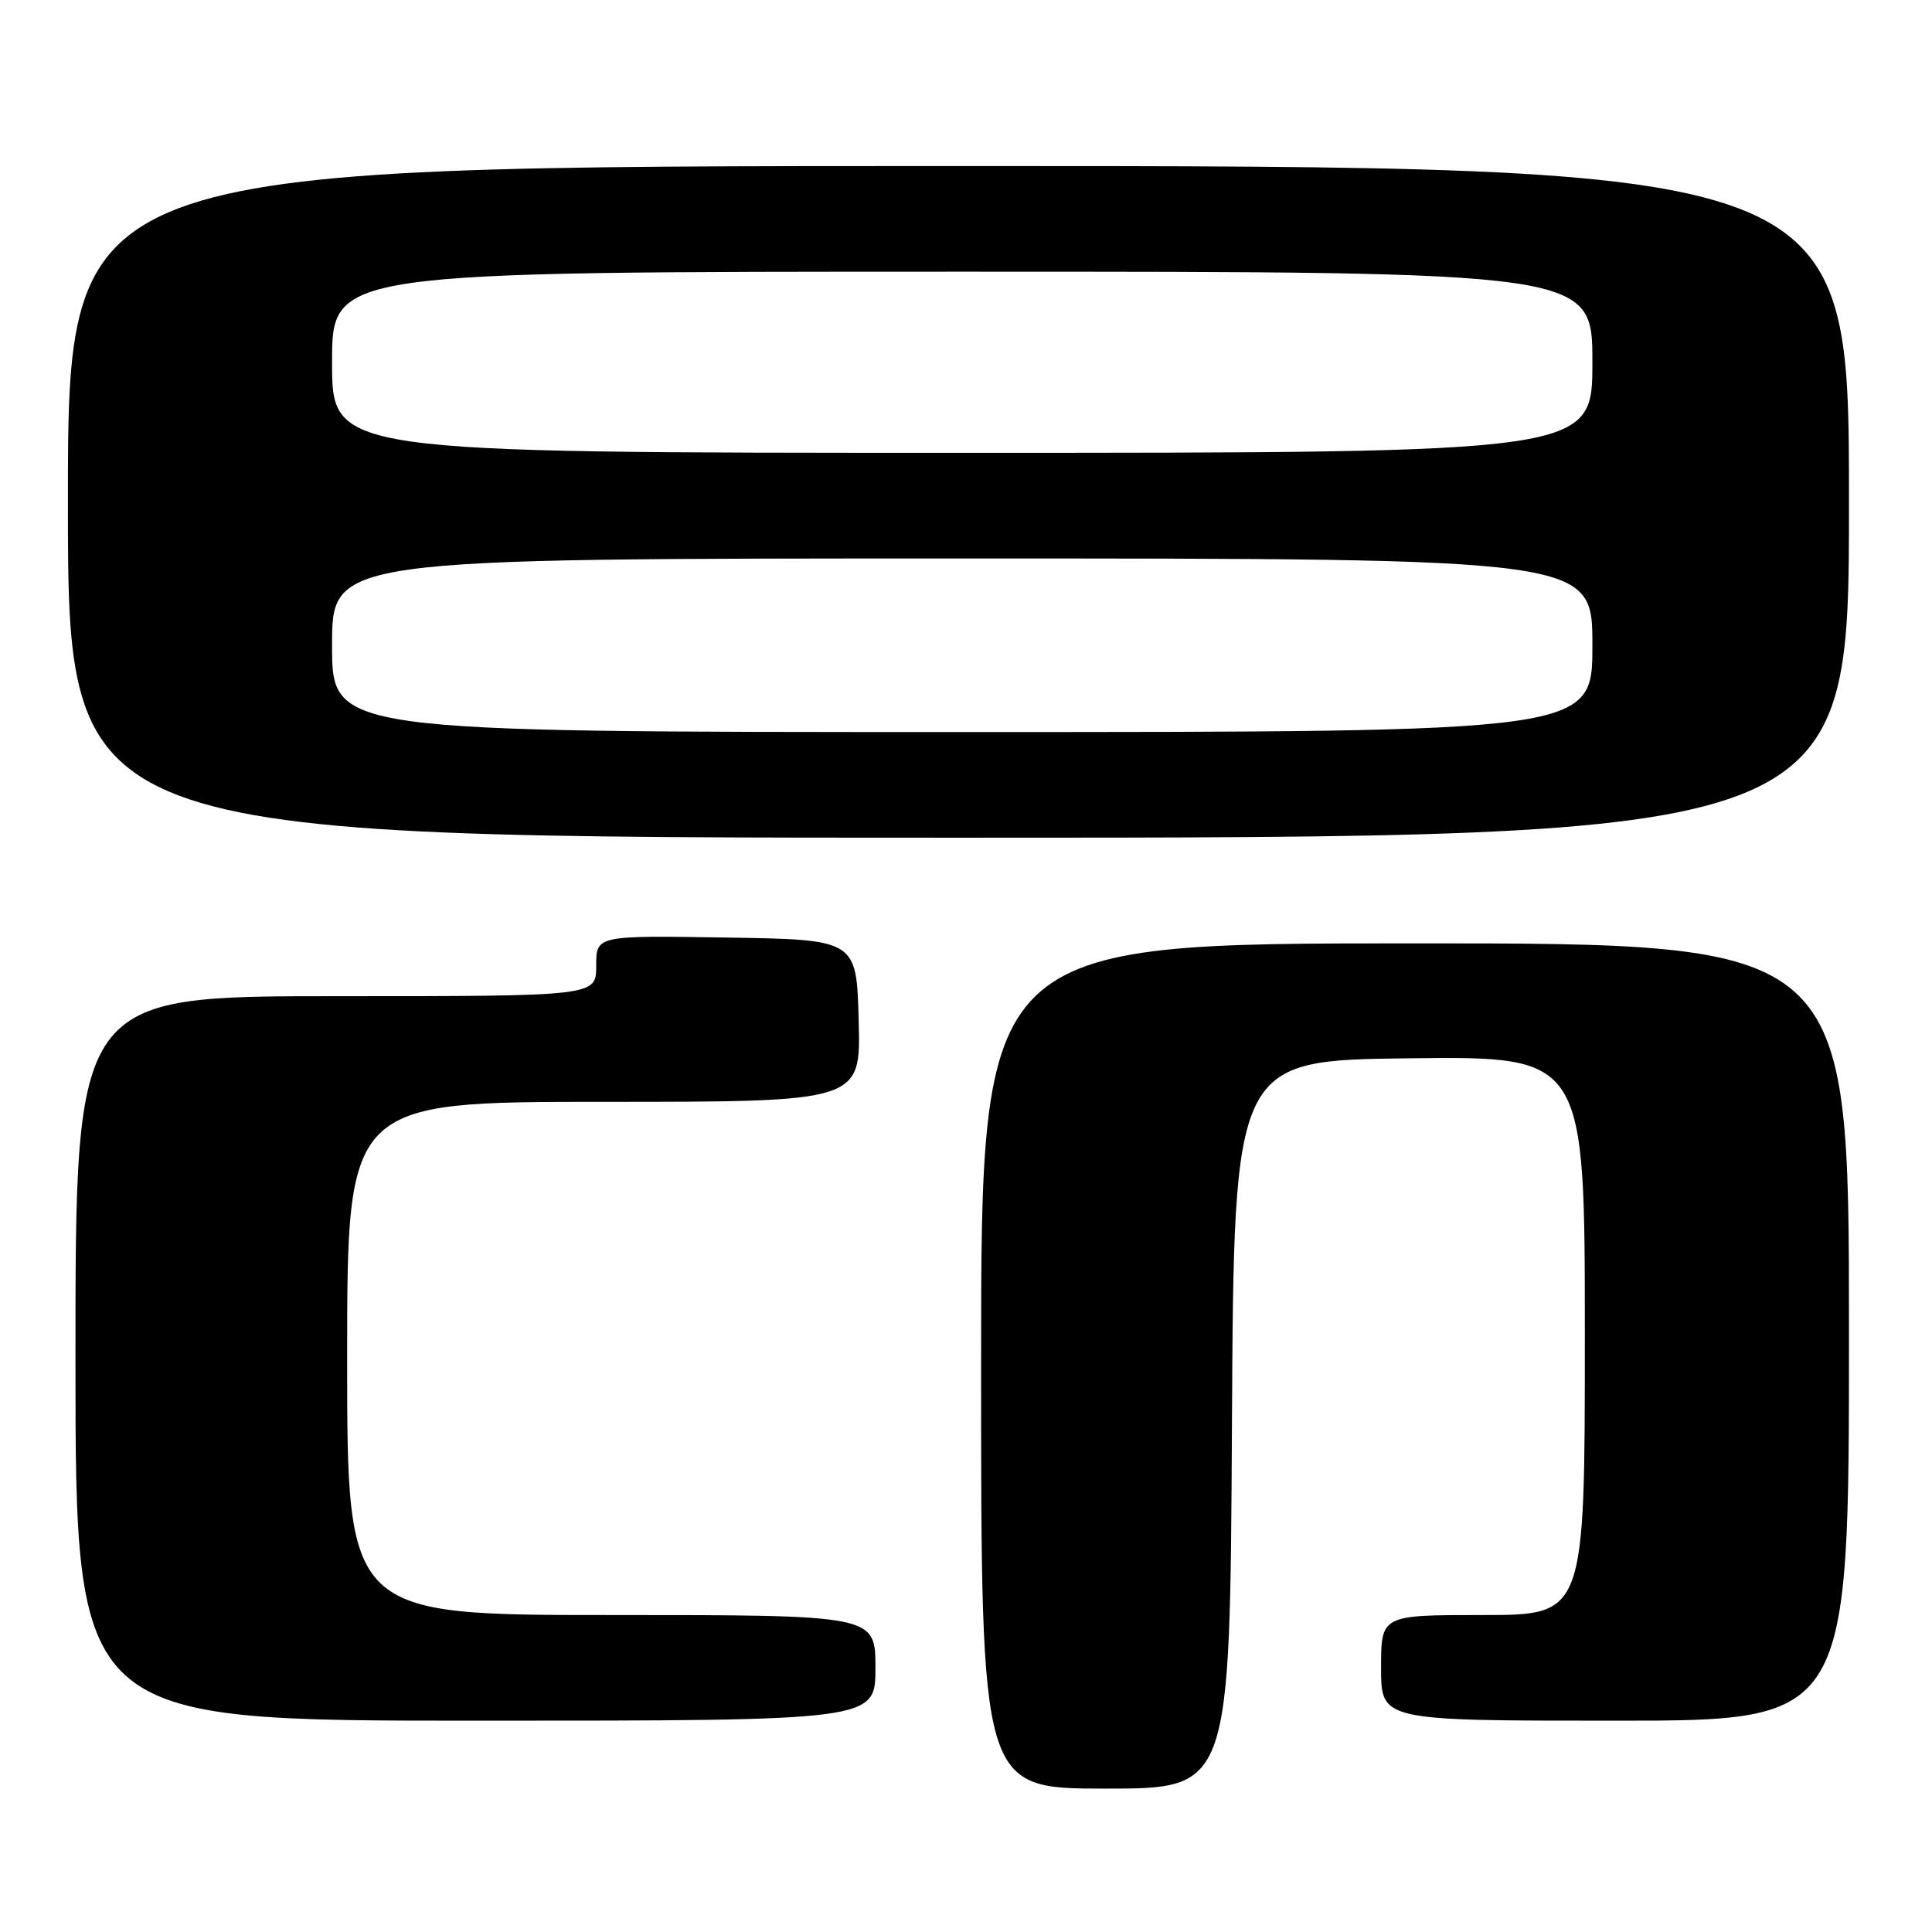 <?xml version="1.0" encoding="UTF-8" standalone="no"?>
<!DOCTYPE svg PUBLIC "-//W3C//DTD SVG 1.1//EN" "http://www.w3.org/Graphics/SVG/1.1/DTD/svg11.dtd" >
<svg xmlns="http://www.w3.org/2000/svg" xmlns:xlink="http://www.w3.org/1999/xlink" version="1.1" viewBox="0 0 256 256">
 <g >
 <path fill="currentColor"
d=" M 163.24 188.75 C 163.50 140.50 163.50 140.50 186.75 140.23 C 210.00 139.96 210.00 139.96 210.00 176.98 C 210.00 214.00 210.00 214.00 196.50 214.00 C 183.00 214.00 183.00 214.00 183.00 221.00 C 183.00 228.00 183.00 228.00 214.00 228.00 C 245.00 228.00 245.00 228.00 245.00 176.50 C 245.00 125.00 245.00 125.00 187.50 125.00 C 130.00 125.00 130.00 125.00 130.00 181.00 C 130.00 237.00 130.00 237.00 146.49 237.00 C 162.98 237.00 162.98 237.00 163.24 188.75 Z  M 116.00 221.00 C 116.00 214.00 116.00 214.00 81.00 214.00 C 46.00 214.00 46.00 214.00 46.00 180.00 C 46.00 146.00 46.00 146.00 80.03 146.00 C 114.07 146.00 114.07 146.00 113.78 135.25 C 113.50 124.50 113.50 124.50 96.25 124.23 C 79.00 123.95 79.00 123.95 79.00 127.98 C 79.00 132.00 79.00 132.00 44.50 132.00 C 10.00 132.00 10.00 132.00 10.00 180.00 C 10.00 228.00 10.00 228.00 63.00 228.00 C 116.00 228.00 116.00 228.00 116.00 221.00 Z  M 245.00 66.50 C 245.00 22.00 245.00 22.00 127.00 22.00 C 9.00 22.00 9.00 22.00 9.00 66.50 C 9.00 111.00 9.00 111.00 127.00 111.00 C 245.00 111.00 245.00 111.00 245.00 66.50 Z  M 44.00 85.50 C 44.00 74.00 44.00 74.00 127.50 74.00 C 211.00 74.00 211.00 74.00 211.00 85.50 C 211.00 97.00 211.00 97.00 127.50 97.00 C 44.00 97.00 44.00 97.00 44.00 85.50 Z  M 44.00 48.00 C 44.00 36.00 44.00 36.00 127.50 36.00 C 211.00 36.00 211.00 36.00 211.00 48.00 C 211.00 60.00 211.00 60.00 127.50 60.00 C 44.00 60.00 44.00 60.00 44.00 48.00 Z "/>
</g>
</svg>